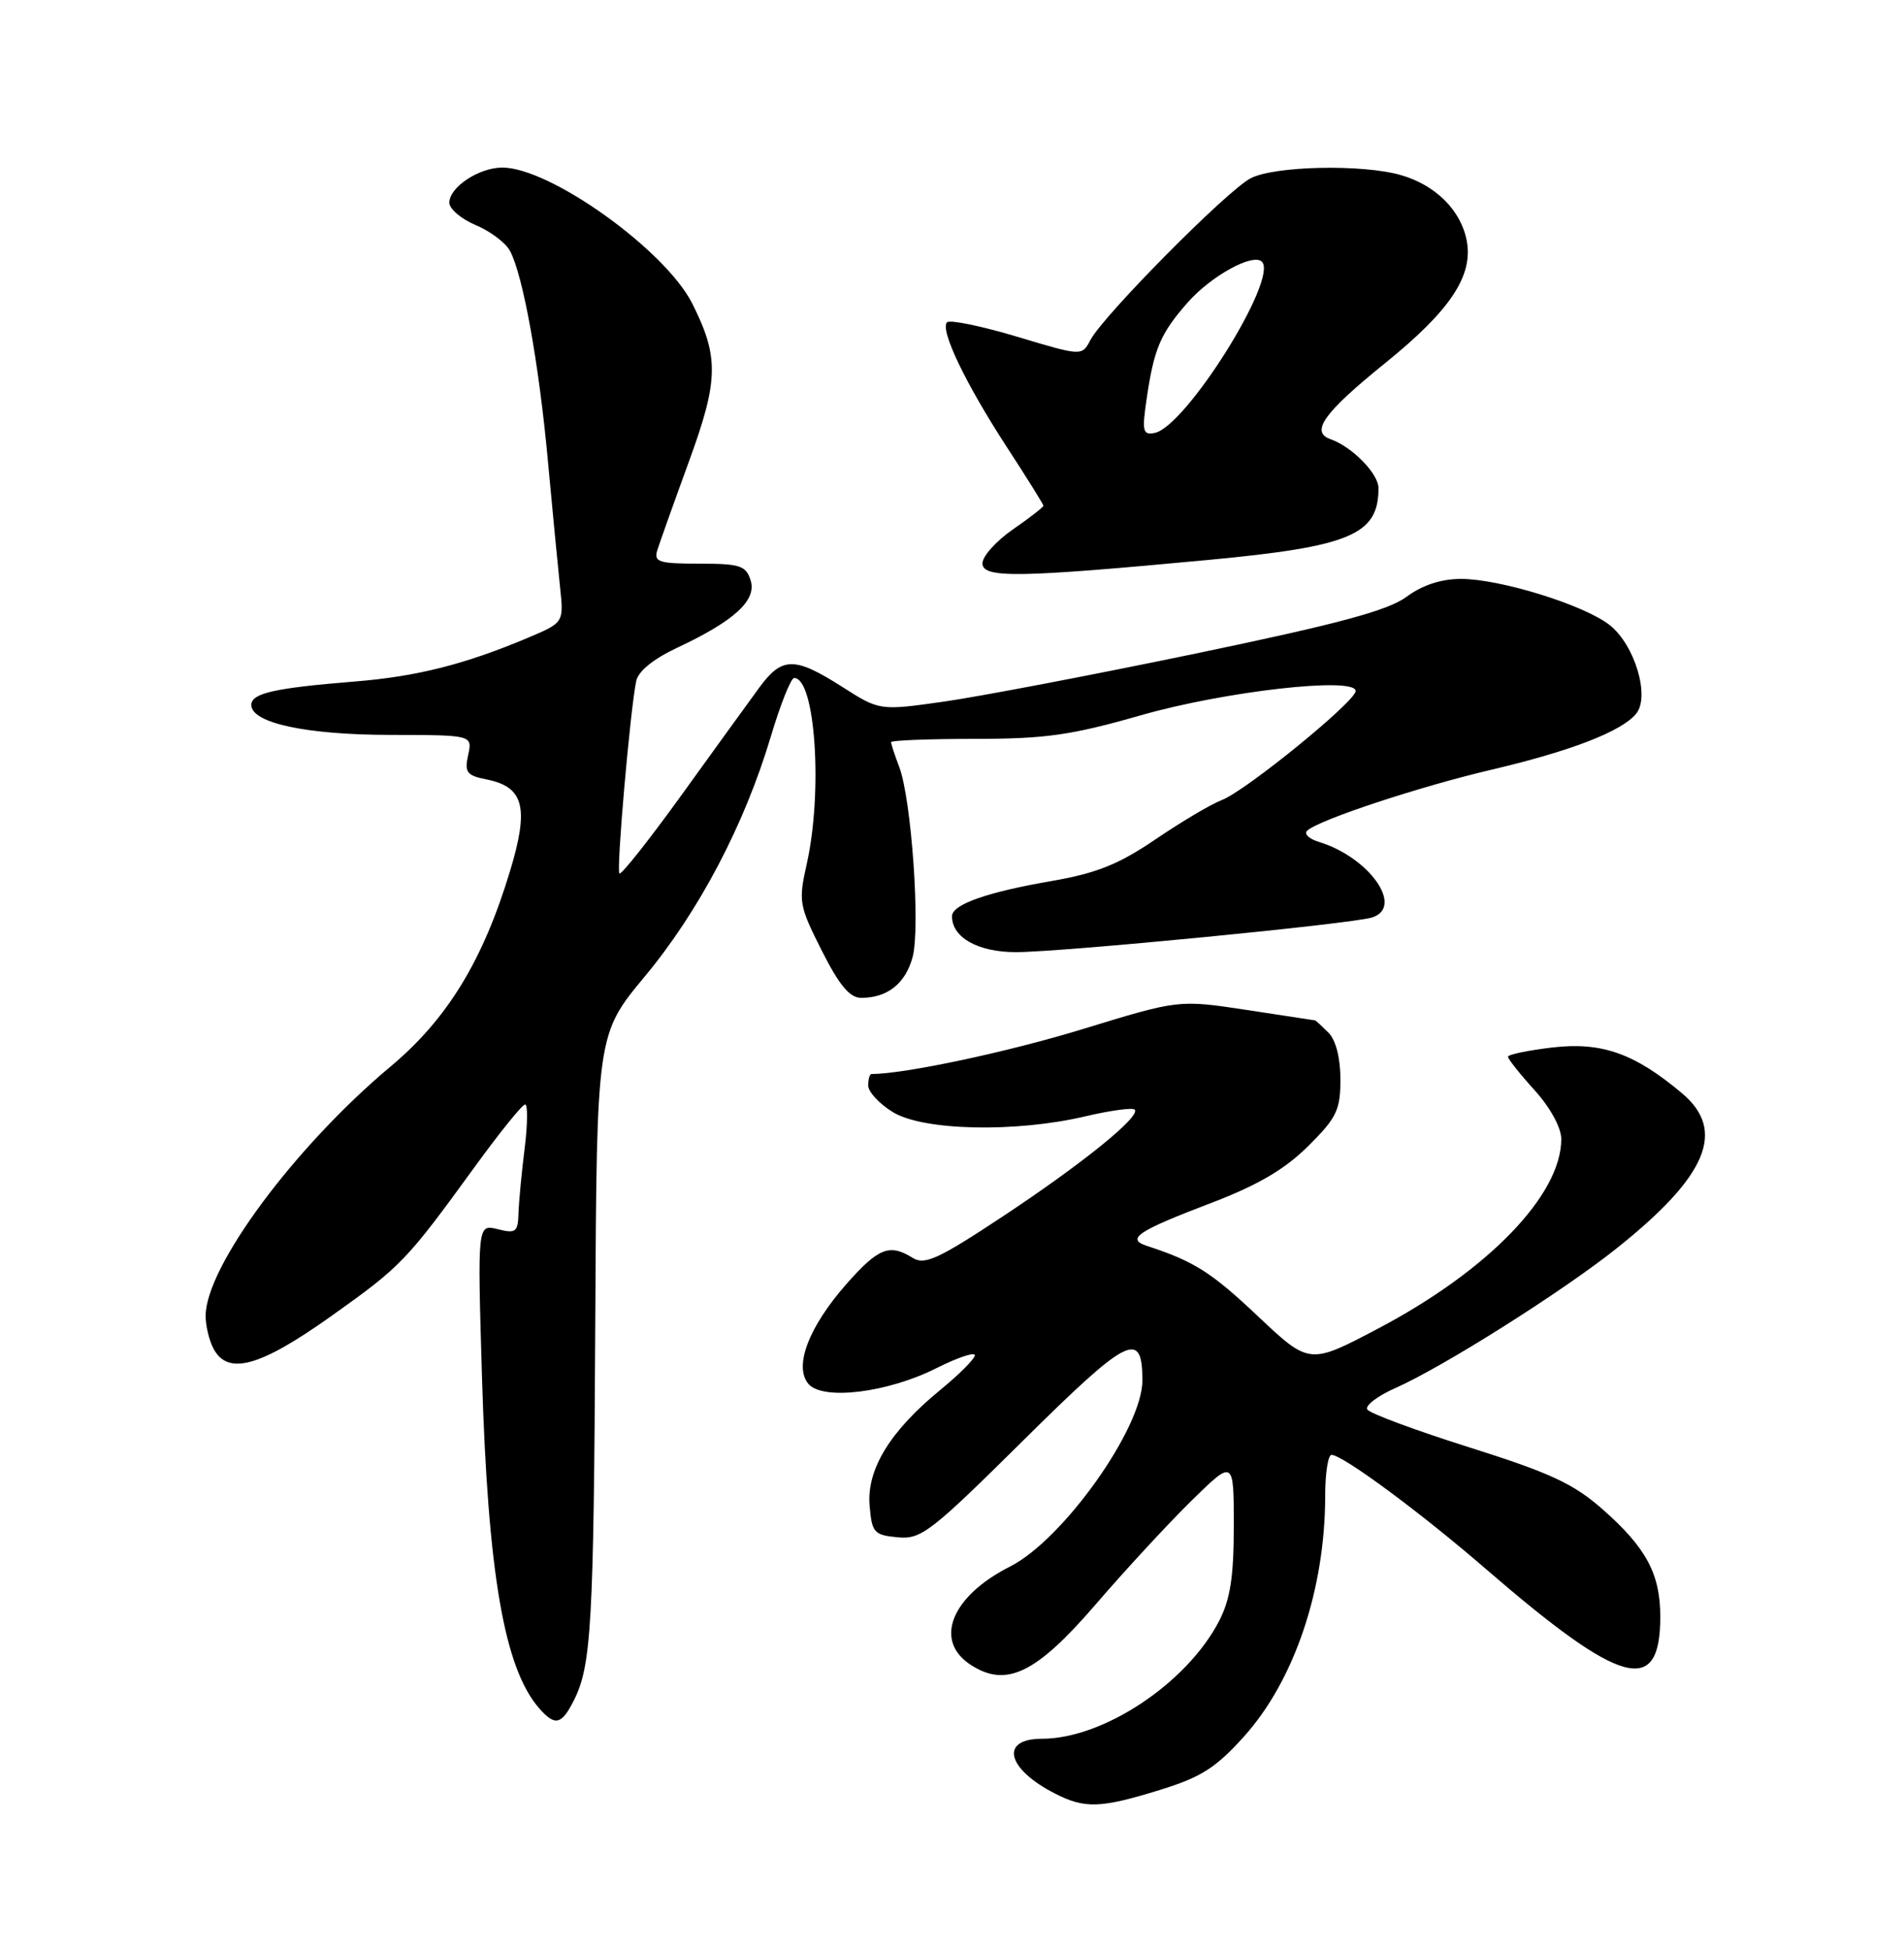 <?xml version="1.0" encoding="UTF-8" standalone="no"?>
<!DOCTYPE svg PUBLIC "-//W3C//DTD SVG 1.1//EN" "http://www.w3.org/Graphics/SVG/1.1/DTD/svg11.dtd" >
<svg xmlns="http://www.w3.org/2000/svg" xmlns:xlink="http://www.w3.org/1999/xlink" version="1.1" viewBox="0 0 250 256">
 <g >
 <path fill="currentColor"
d=" M 152.32 234.98 C 157.70 233.32 159.64 232.09 163.37 227.94 C 169.96 220.60 174.00 208.61 174.00 196.36 C 174.00 193.41 174.38 191.00 174.83 191.00 C 176.30 191.00 186.55 198.58 195.16 206.03 C 212.91 221.37 218.00 222.76 218.00 212.25 C 218.00 206.63 216.15 203.18 210.43 198.15 C 206.61 194.78 203.56 193.37 192.95 190.02 C 185.88 187.79 179.84 185.55 179.53 185.04 C 179.21 184.53 180.88 183.26 183.23 182.22 C 189.52 179.43 205.17 169.55 212.29 163.87 C 224.17 154.40 226.68 148.44 220.87 143.54 C 214.63 138.29 210.32 136.77 203.88 137.51 C 200.64 137.89 198.00 138.44 198.00 138.73 C 198.00 139.02 199.57 141.00 201.50 143.13 C 203.56 145.41 205.00 148.05 205.00 149.54 C 205.00 156.87 195.42 166.79 180.96 174.41 C 171.93 179.17 171.93 179.17 165.16 172.79 C 159.05 167.02 156.78 165.58 150.58 163.56 C 147.80 162.65 149.38 161.60 159.00 157.94 C 165.15 155.59 168.67 153.53 171.75 150.48 C 175.51 146.75 176.00 145.74 176.00 141.70 C 176.00 138.89 175.40 136.54 174.43 135.57 C 173.56 134.71 172.78 133.98 172.68 133.96 C 172.58 133.95 168.51 133.32 163.64 132.58 C 154.77 131.24 154.77 131.24 142.20 135.09 C 132.40 138.10 118.75 141.00 114.43 141.00 C 114.19 141.00 114.00 141.68 114.00 142.51 C 114.00 143.35 115.46 144.92 117.25 146.01 C 121.24 148.45 133.35 148.71 142.49 146.56 C 145.79 145.78 148.71 145.39 148.99 145.67 C 149.83 146.54 142.11 152.79 131.60 159.74 C 123.24 165.27 121.41 166.11 119.86 165.15 C 116.80 163.23 115.34 163.81 111.13 168.58 C 106.19 174.20 104.22 179.35 106.13 181.66 C 107.98 183.89 116.50 182.86 122.95 179.62 C 125.73 178.22 128.00 177.46 128.00 177.92 C 128.00 178.38 125.95 180.44 123.43 182.50 C 116.86 187.89 113.79 192.91 114.18 197.65 C 114.48 201.21 114.75 201.52 117.85 201.82 C 120.94 202.12 122.17 201.18 134.39 189.07 C 148.16 175.44 150.00 174.51 150.00 181.23 C 150.00 187.49 139.57 202.15 132.62 205.66 C 124.92 209.55 122.57 215.36 127.42 218.54 C 132.10 221.61 136.02 219.73 143.84 210.66 C 147.70 206.17 153.37 200.04 156.43 197.03 C 162.00 191.57 162.00 191.57 162.00 200.32 C 162.00 206.99 161.54 209.96 160.08 212.79 C 155.86 220.97 144.88 228.27 136.80 228.27 C 131.23 228.27 132.17 232.21 138.50 235.45 C 142.44 237.47 144.50 237.40 152.32 234.98 Z  M 75.34 223.25 C 77.65 218.72 77.96 213.18 78.16 173.64 C 78.35 135.79 78.35 135.79 84.68 128.17 C 91.78 119.63 97.74 108.29 101.19 96.76 C 102.46 92.50 103.85 89.01 104.27 89.01 C 107.05 88.98 108.06 103.90 105.93 113.41 C 104.82 118.36 104.92 118.89 107.90 124.80 C 110.21 129.37 111.57 131.00 113.08 131.00 C 116.51 131.00 118.87 129.14 119.82 125.68 C 120.87 121.88 119.68 104.92 118.07 100.68 C 117.48 99.14 117.00 97.67 117.00 97.43 C 117.00 97.20 121.95 97.00 127.99 97.00 C 137.27 97.00 140.65 96.52 149.74 93.92 C 160.83 90.74 178.00 88.80 178.00 90.72 C 178.00 92.08 163.56 103.84 160.43 105.03 C 159.05 105.55 155.14 107.87 151.75 110.17 C 146.88 113.48 143.99 114.64 138.04 115.67 C 129.52 117.14 125.00 118.75 125.00 120.29 C 125.00 123.09 128.42 125.00 133.40 125.00 C 139.47 124.99 177.50 121.29 180.15 120.45 C 184.42 119.10 179.80 112.54 173.15 110.52 C 171.86 110.12 171.18 109.46 171.65 109.04 C 173.23 107.61 186.44 103.25 195.83 101.05 C 206.26 98.60 212.89 96.04 214.82 93.71 C 216.69 91.47 214.66 84.66 211.34 82.05 C 208.00 79.42 196.96 76.00 191.83 76.00 C 189.24 76.00 186.76 76.81 184.68 78.35 C 182.24 80.15 175.80 81.89 157.00 85.80 C 143.53 88.60 128.68 91.43 124.00 92.10 C 115.50 93.31 115.50 93.31 110.55 90.15 C 104.33 86.19 102.69 86.20 99.71 90.25 C 98.40 92.04 93.82 98.36 89.54 104.30 C 85.26 110.23 81.57 114.90 81.33 114.67 C 80.91 114.25 82.73 93.37 83.53 89.43 C 83.79 88.13 85.77 86.52 88.85 85.07 C 96.41 81.53 99.39 78.81 98.56 76.19 C 97.95 74.25 97.16 74.00 91.82 74.00 C 86.52 74.00 85.83 73.78 86.30 72.25 C 86.60 71.29 88.46 66.06 90.44 60.64 C 94.36 49.93 94.43 46.88 90.90 39.86 C 87.37 32.83 72.24 22.00 65.96 22.00 C 62.89 22.00 59.00 24.57 59.00 26.61 C 59.00 27.43 60.56 28.75 62.46 29.55 C 64.37 30.35 66.39 31.87 66.96 32.93 C 68.67 36.12 70.77 47.74 71.94 60.50 C 72.55 67.10 73.27 74.58 73.54 77.12 C 74.03 81.74 74.03 81.74 69.27 83.75 C 60.99 87.23 54.74 88.81 46.60 89.47 C 35.98 90.33 33.00 91.01 33.00 92.55 C 33.00 94.92 40.20 96.47 51.27 96.48 C 62.04 96.50 62.04 96.50 61.47 99.12 C 60.97 101.40 61.28 101.81 63.90 102.33 C 68.80 103.31 69.49 106.01 66.98 114.32 C 63.42 126.11 58.74 133.77 51.30 140.00 C 38.71 150.53 27.00 166.32 27.00 172.76 C 27.00 174.07 27.47 176.00 28.04 177.07 C 29.93 180.60 34.12 179.44 43.44 172.82 C 52.72 166.22 53.33 165.58 62.39 153.11 C 65.63 148.65 68.58 145.00 68.95 145.00 C 69.31 145.00 69.28 147.59 68.89 150.75 C 68.49 153.91 68.13 157.75 68.08 159.27 C 68.01 161.75 67.73 161.97 65.35 161.37 C 62.69 160.71 62.69 160.71 63.28 180.60 C 64.06 206.53 66.20 218.99 70.78 224.25 C 72.87 226.64 73.72 226.46 75.34 223.25 Z  M 158.74 73.50 C 177.32 71.75 181.00 70.20 181.00 64.09 C 181.00 62.19 177.56 58.67 174.71 57.66 C 172.00 56.71 173.81 54.19 181.85 47.69 C 190.41 40.78 193.45 36.22 192.59 31.62 C 191.84 27.62 188.50 24.29 183.92 22.98 C 178.86 21.53 167.32 21.78 164.20 23.41 C 161.11 25.02 144.87 41.42 143.18 44.63 C 142.06 46.76 142.06 46.76 133.54 44.20 C 128.85 42.80 124.72 41.95 124.35 42.31 C 123.38 43.28 126.80 50.41 132.25 58.77 C 134.86 62.78 137.00 66.21 137.00 66.39 C 137.00 66.58 135.20 67.98 133.00 69.50 C 130.80 71.02 129.00 73.03 129.00 73.95 C 129.00 75.93 133.63 75.86 158.74 73.50 Z  M 150.56 52.34 C 151.53 45.75 152.36 43.80 155.93 39.73 C 159.01 36.23 164.52 33.19 165.69 34.36 C 167.90 36.57 155.68 56.05 151.60 56.84 C 150.05 57.14 149.93 56.61 150.56 52.34 Z "/>
</g>
</svg>